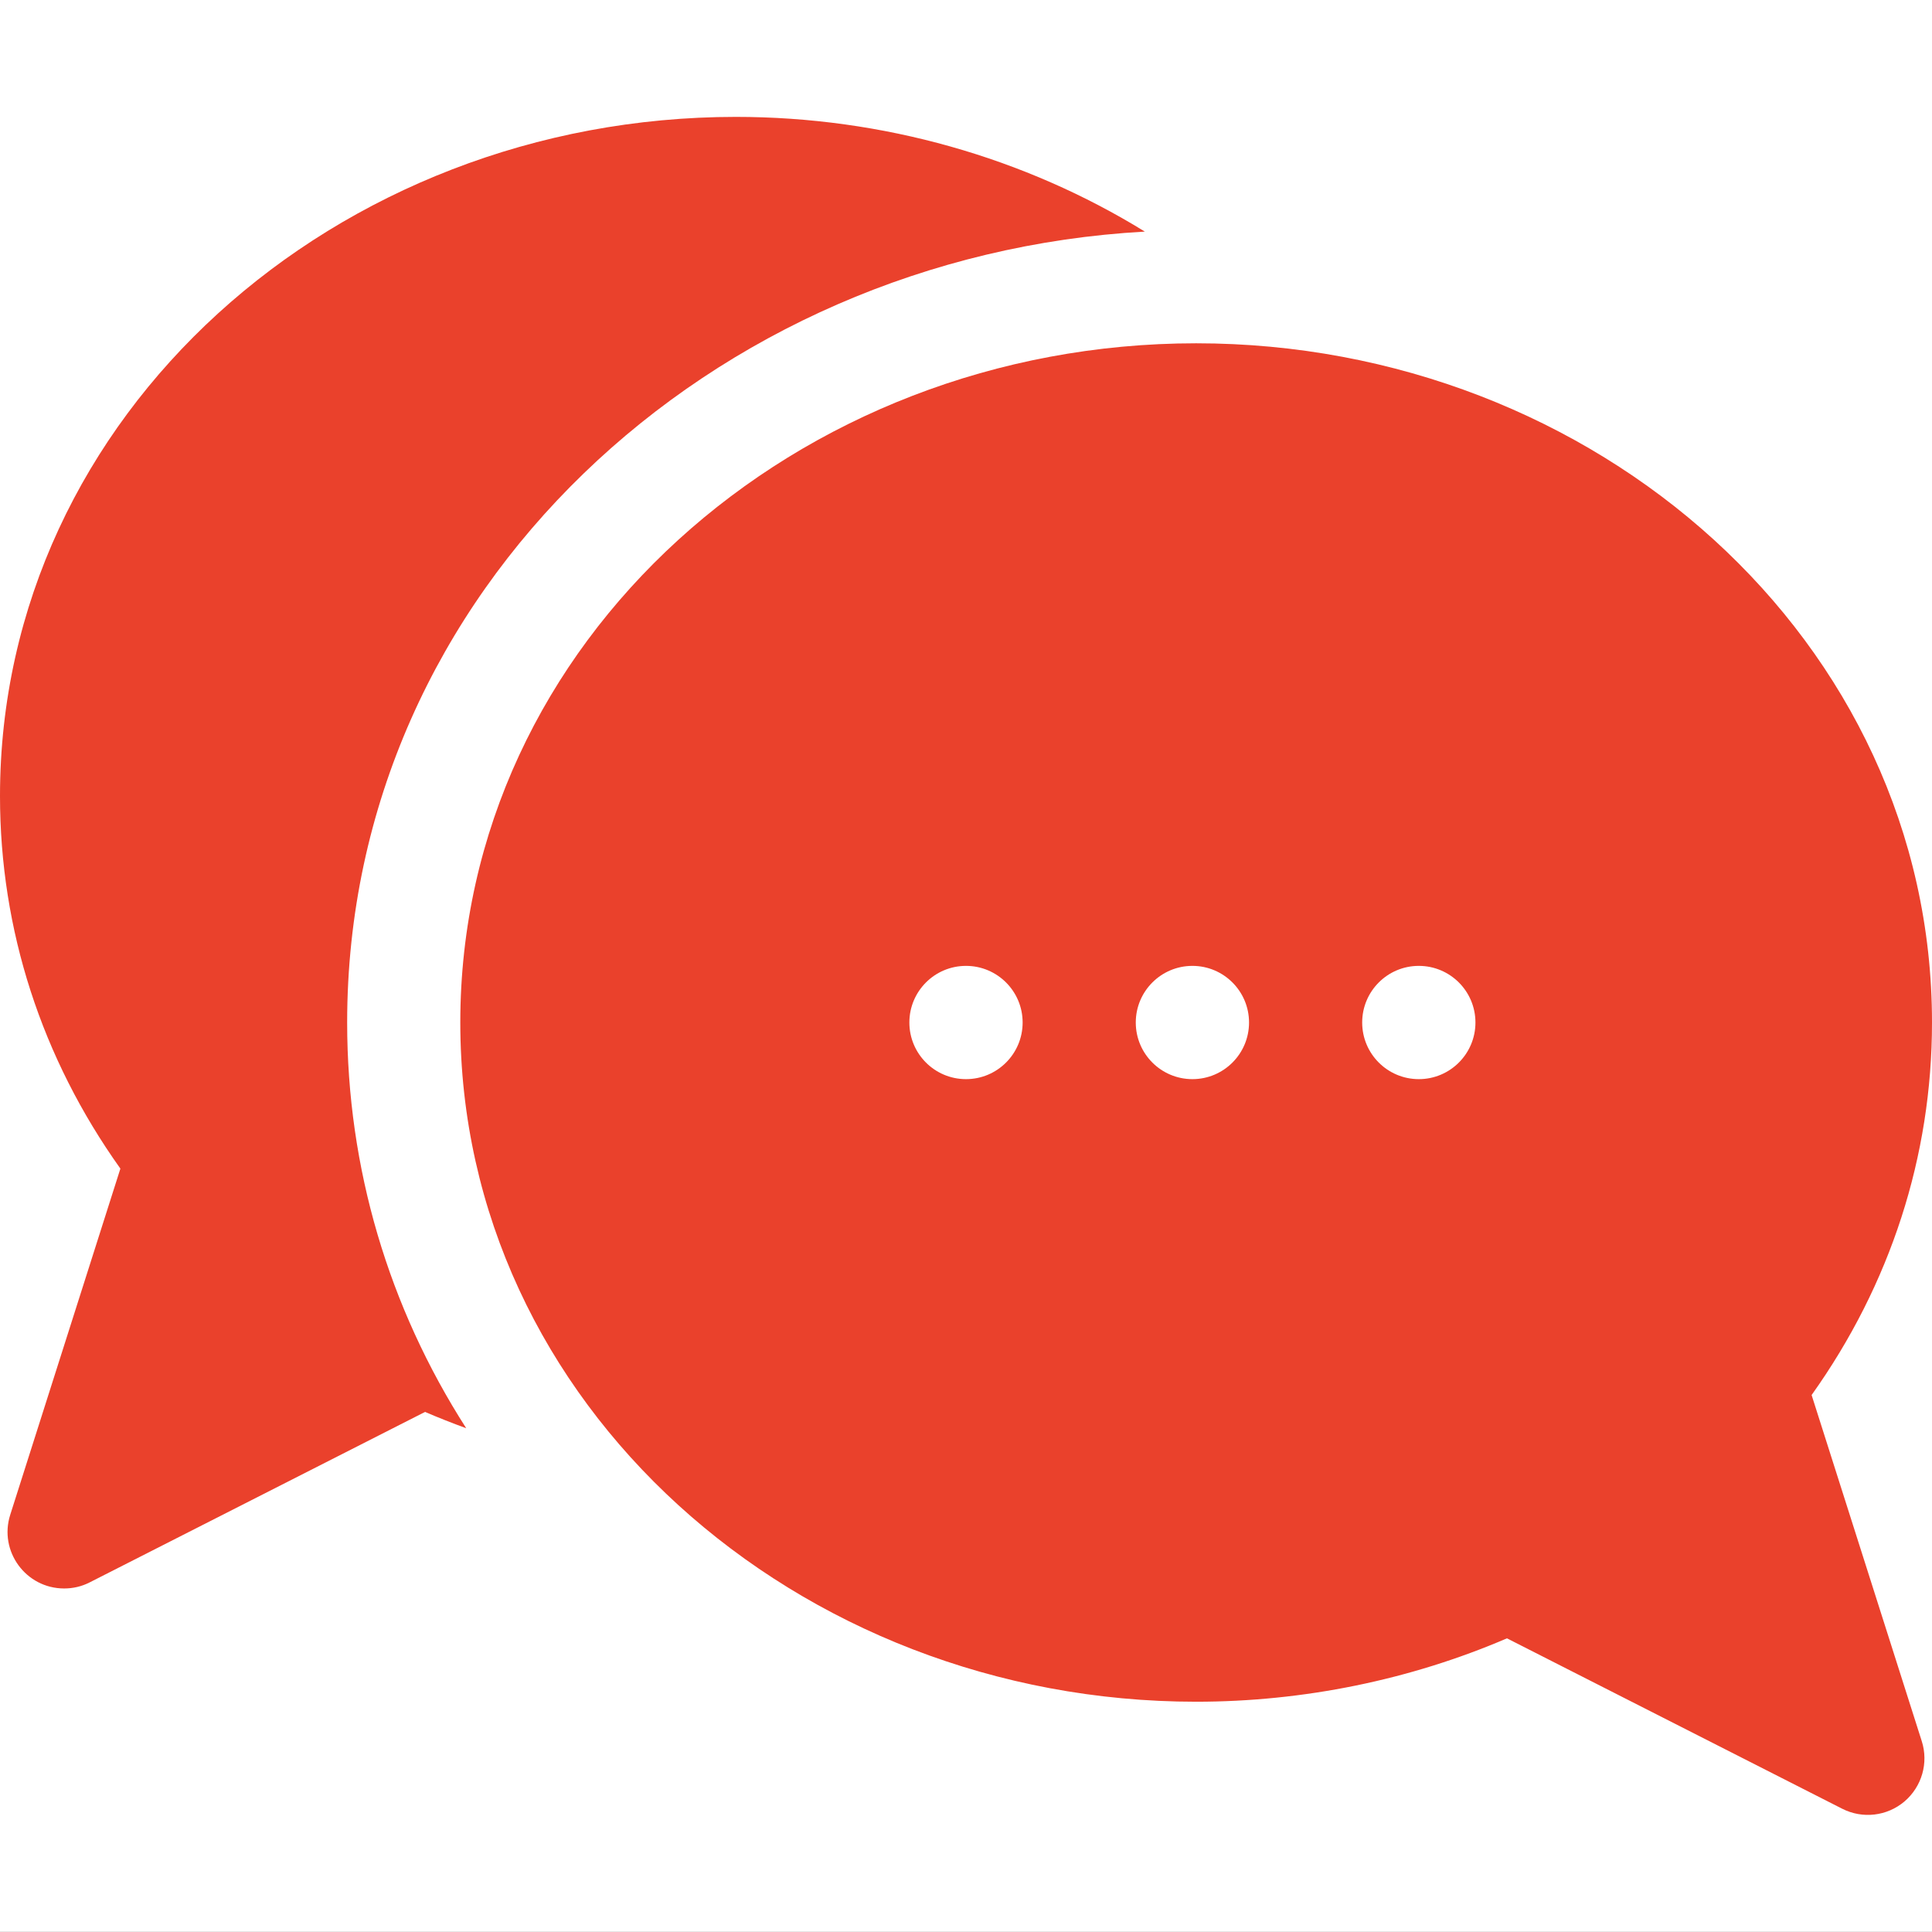 <svg width="16" height="16" viewBox="0 0 16 16" fill="none" xmlns="http://www.w3.org/2000/svg">
<rect x="0" y="0" width="16" height="16" fill="#333333" stroke="none"/>
<g clip-path="url(#clip0_117:8509)">
<rect width="16" height="16" transform="translate(0 -0.001)" fill="white"/>
<g clip-path="url(#clip1_117:8509)">
<path d="M9.481 1.918C8.487 1.305 7.31 0.968 6.094 0.968C2.783 0.968 0 3.434 0 6.593C0 7.7 0.344 8.762 0.997 9.678L0.085 12.544C-0.012 12.847 0.215 13.155 0.531 13.155C0.604 13.155 0.676 13.139 0.744 13.104L3.52 11.693C3.632 11.741 3.746 11.786 3.861 11.828C3.218 10.825 2.875 9.673 2.875 8.468C2.875 4.877 5.896 2.117 9.481 1.918Z" fill="#EA412C"/>
<path d="M15.003 11.553C15.656 10.637 16 9.575 16 8.468C16 5.308 13.216 2.843 9.906 2.843C6.595 2.843 3.812 5.309 3.812 8.468C3.812 11.627 6.597 14.093 9.906 14.093C10.794 14.093 11.679 13.912 12.48 13.568L15.256 14.979C15.425 15.065 15.628 15.041 15.772 14.919C15.916 14.796 15.973 14.599 15.915 14.419L15.003 11.553ZM8 8.937C7.741 8.937 7.531 8.727 7.531 8.468C7.531 8.209 7.741 7.999 8 7.999C8.259 7.999 8.469 8.209 8.469 8.468C8.469 8.727 8.259 8.937 8 8.937ZM9.875 8.937C9.616 8.937 9.406 8.727 9.406 8.468C9.406 8.209 9.616 7.999 9.875 7.999C10.134 7.999 10.344 8.209 10.344 8.468C10.344 8.727 10.134 8.937 9.875 8.937ZM11.75 8.937C11.491 8.937 11.281 8.727 11.281 8.468C11.281 8.209 11.491 7.999 11.75 7.999C12.009 7.999 12.219 8.209 12.219 8.468C12.219 8.727 12.009 8.937 11.75 8.937Z" fill="#EA412C"/>
</g>
</g>
<defs>
<clipPath id="clip0_117:8509">
<rect width="16" height="16" fill="white" transform="translate(0 -0.001)"/>
</clipPath>
<clipPath id="clip1_117:8509">
<rect width="16" height="16" fill="white" transform="translate(0 -0.001)"/>
</clipPath>
</defs>
</svg>
